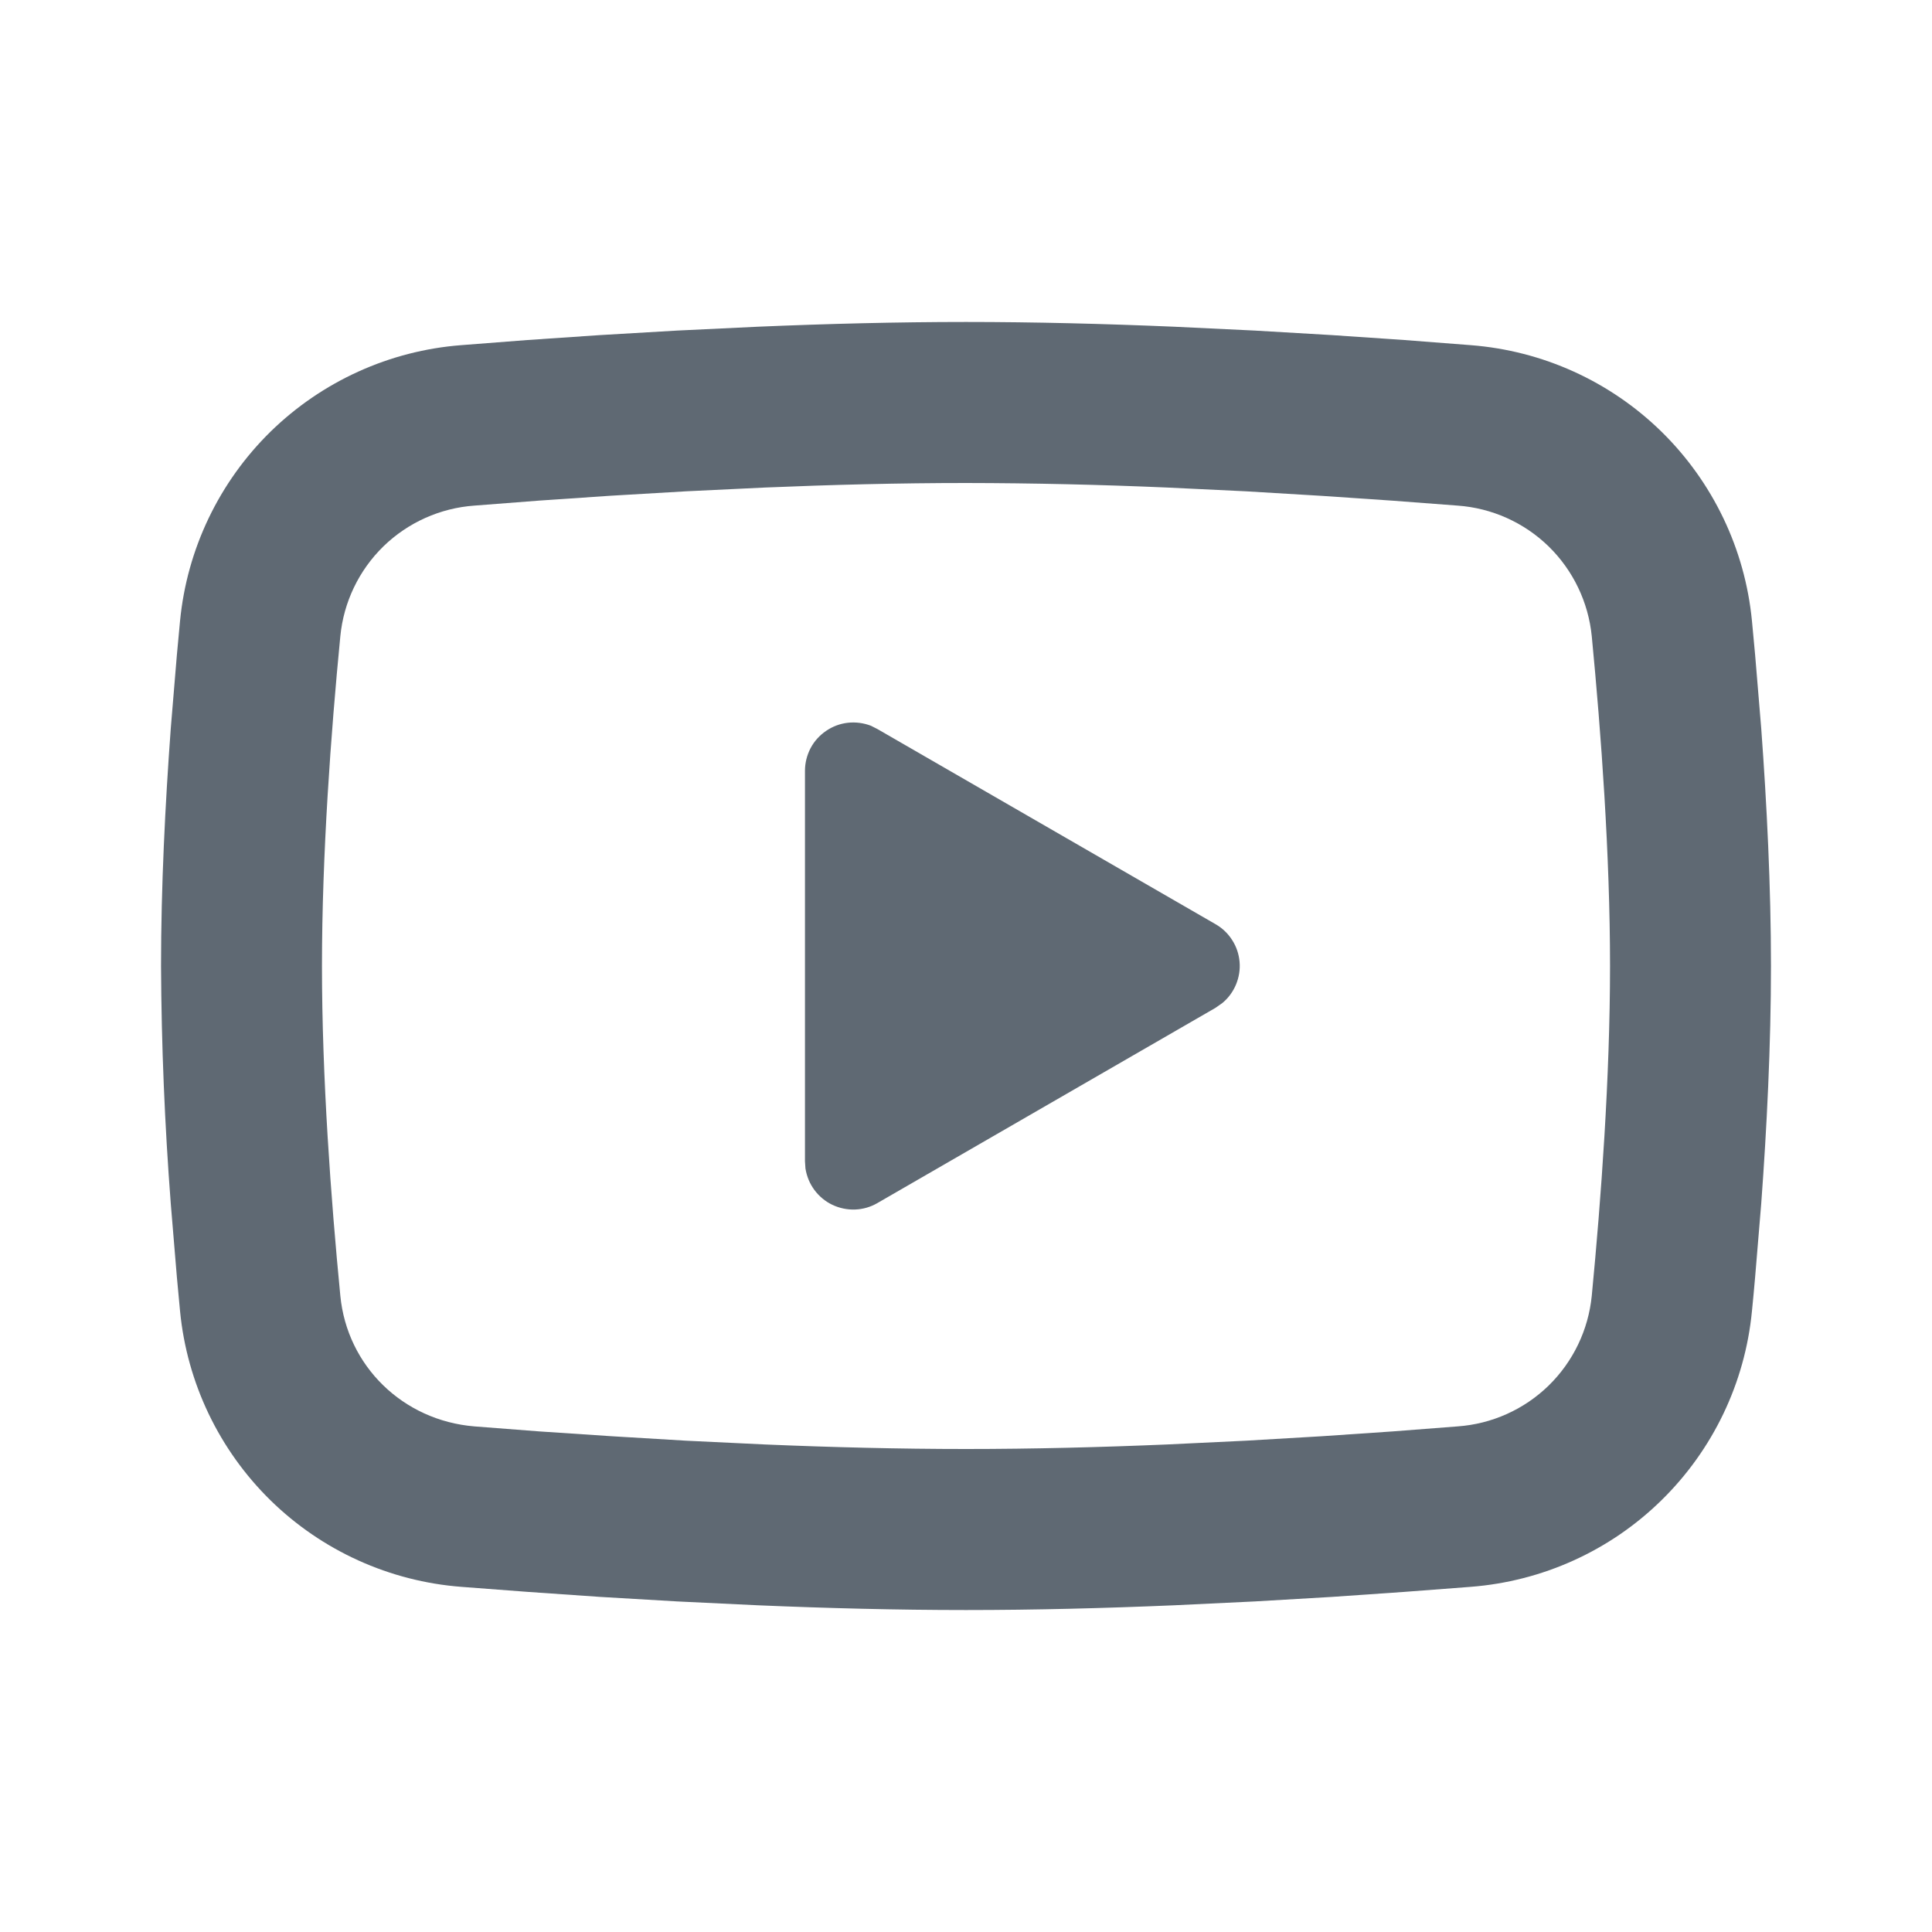 <svg width="20" height="20" viewBox="0 0 20 20" fill="none" xmlns="http://www.w3.org/2000/svg">
<path d="M10 3.333C10.713 3.333 11.443 3.352 12.152 3.382L12.988 3.422L13.789 3.469L14.539 3.52L15.224 3.573C15.968 3.63 16.667 3.947 17.2 4.469C17.732 4.991 18.064 5.684 18.136 6.426L18.169 6.78L18.232 7.538C18.29 8.324 18.333 9.181 18.333 10C18.333 10.819 18.29 11.676 18.232 12.462L18.169 13.22C18.158 13.342 18.148 13.459 18.136 13.574C18.064 14.316 17.732 15.009 17.199 15.531C16.667 16.053 15.967 16.37 15.223 16.427L14.54 16.479L13.79 16.531L12.988 16.578L12.152 16.618C11.443 16.648 10.713 16.667 10 16.667C9.288 16.667 8.557 16.648 7.848 16.618L7.012 16.578L6.211 16.531L5.461 16.479L4.776 16.427C4.033 16.37 3.333 16.053 2.8 15.531C2.268 15.009 1.936 14.316 1.864 13.574L1.831 13.22L1.768 12.462C1.705 11.643 1.671 10.822 1.667 10C1.667 9.181 1.71 8.324 1.768 7.538L1.831 6.78C1.842 6.658 1.853 6.541 1.864 6.426C1.936 5.684 2.268 4.991 2.8 4.469C3.333 3.948 4.032 3.63 4.775 3.573L5.459 3.52L6.209 3.469L7.011 3.422L7.848 3.382C8.557 3.352 9.288 3.333 10 3.333ZM10 5C9.313 5 8.605 5.018 7.917 5.047L7.102 5.086L6.319 5.132L5.584 5.182L4.911 5.234C4.557 5.259 4.223 5.409 3.969 5.656C3.715 5.904 3.557 6.234 3.523 6.587C3.425 7.594 3.333 8.848 3.333 10C3.333 11.152 3.425 12.406 3.523 13.413C3.593 14.14 4.17 14.705 4.911 14.766L5.584 14.818L6.319 14.867L7.102 14.914L7.917 14.953C8.605 14.982 9.313 15 10 15C10.688 15 11.395 14.982 12.083 14.953L12.898 14.914L13.681 14.868L14.416 14.818L15.089 14.766C15.443 14.741 15.777 14.591 16.031 14.344C16.285 14.096 16.443 13.767 16.478 13.413C16.575 12.406 16.667 11.152 16.667 10C16.667 8.848 16.575 7.594 16.478 6.587C16.443 6.234 16.285 5.904 16.031 5.656C15.777 5.409 15.443 5.259 15.089 5.234L14.416 5.183L13.681 5.133L12.898 5.086L12.083 5.047C11.389 5.017 10.695 5.001 10 5ZM8.333 7.979C8.333 7.898 8.353 7.818 8.391 7.745C8.429 7.673 8.484 7.612 8.552 7.566C8.619 7.52 8.696 7.491 8.777 7.482C8.858 7.473 8.94 7.484 9.016 7.513L9.083 7.547L12.583 9.567C12.653 9.607 12.712 9.663 12.755 9.731C12.799 9.799 12.825 9.876 12.832 9.957C12.839 10.037 12.826 10.117 12.795 10.192C12.764 10.266 12.716 10.332 12.654 10.383L12.583 10.433L9.083 12.454C9.013 12.495 8.933 12.518 8.852 12.521C8.771 12.524 8.69 12.507 8.616 12.472C8.543 12.437 8.479 12.384 8.431 12.319C8.382 12.253 8.351 12.177 8.338 12.096L8.333 12.021V7.979Z" fill="#0A1929" fill-opacity="0.65"/>
</svg>
